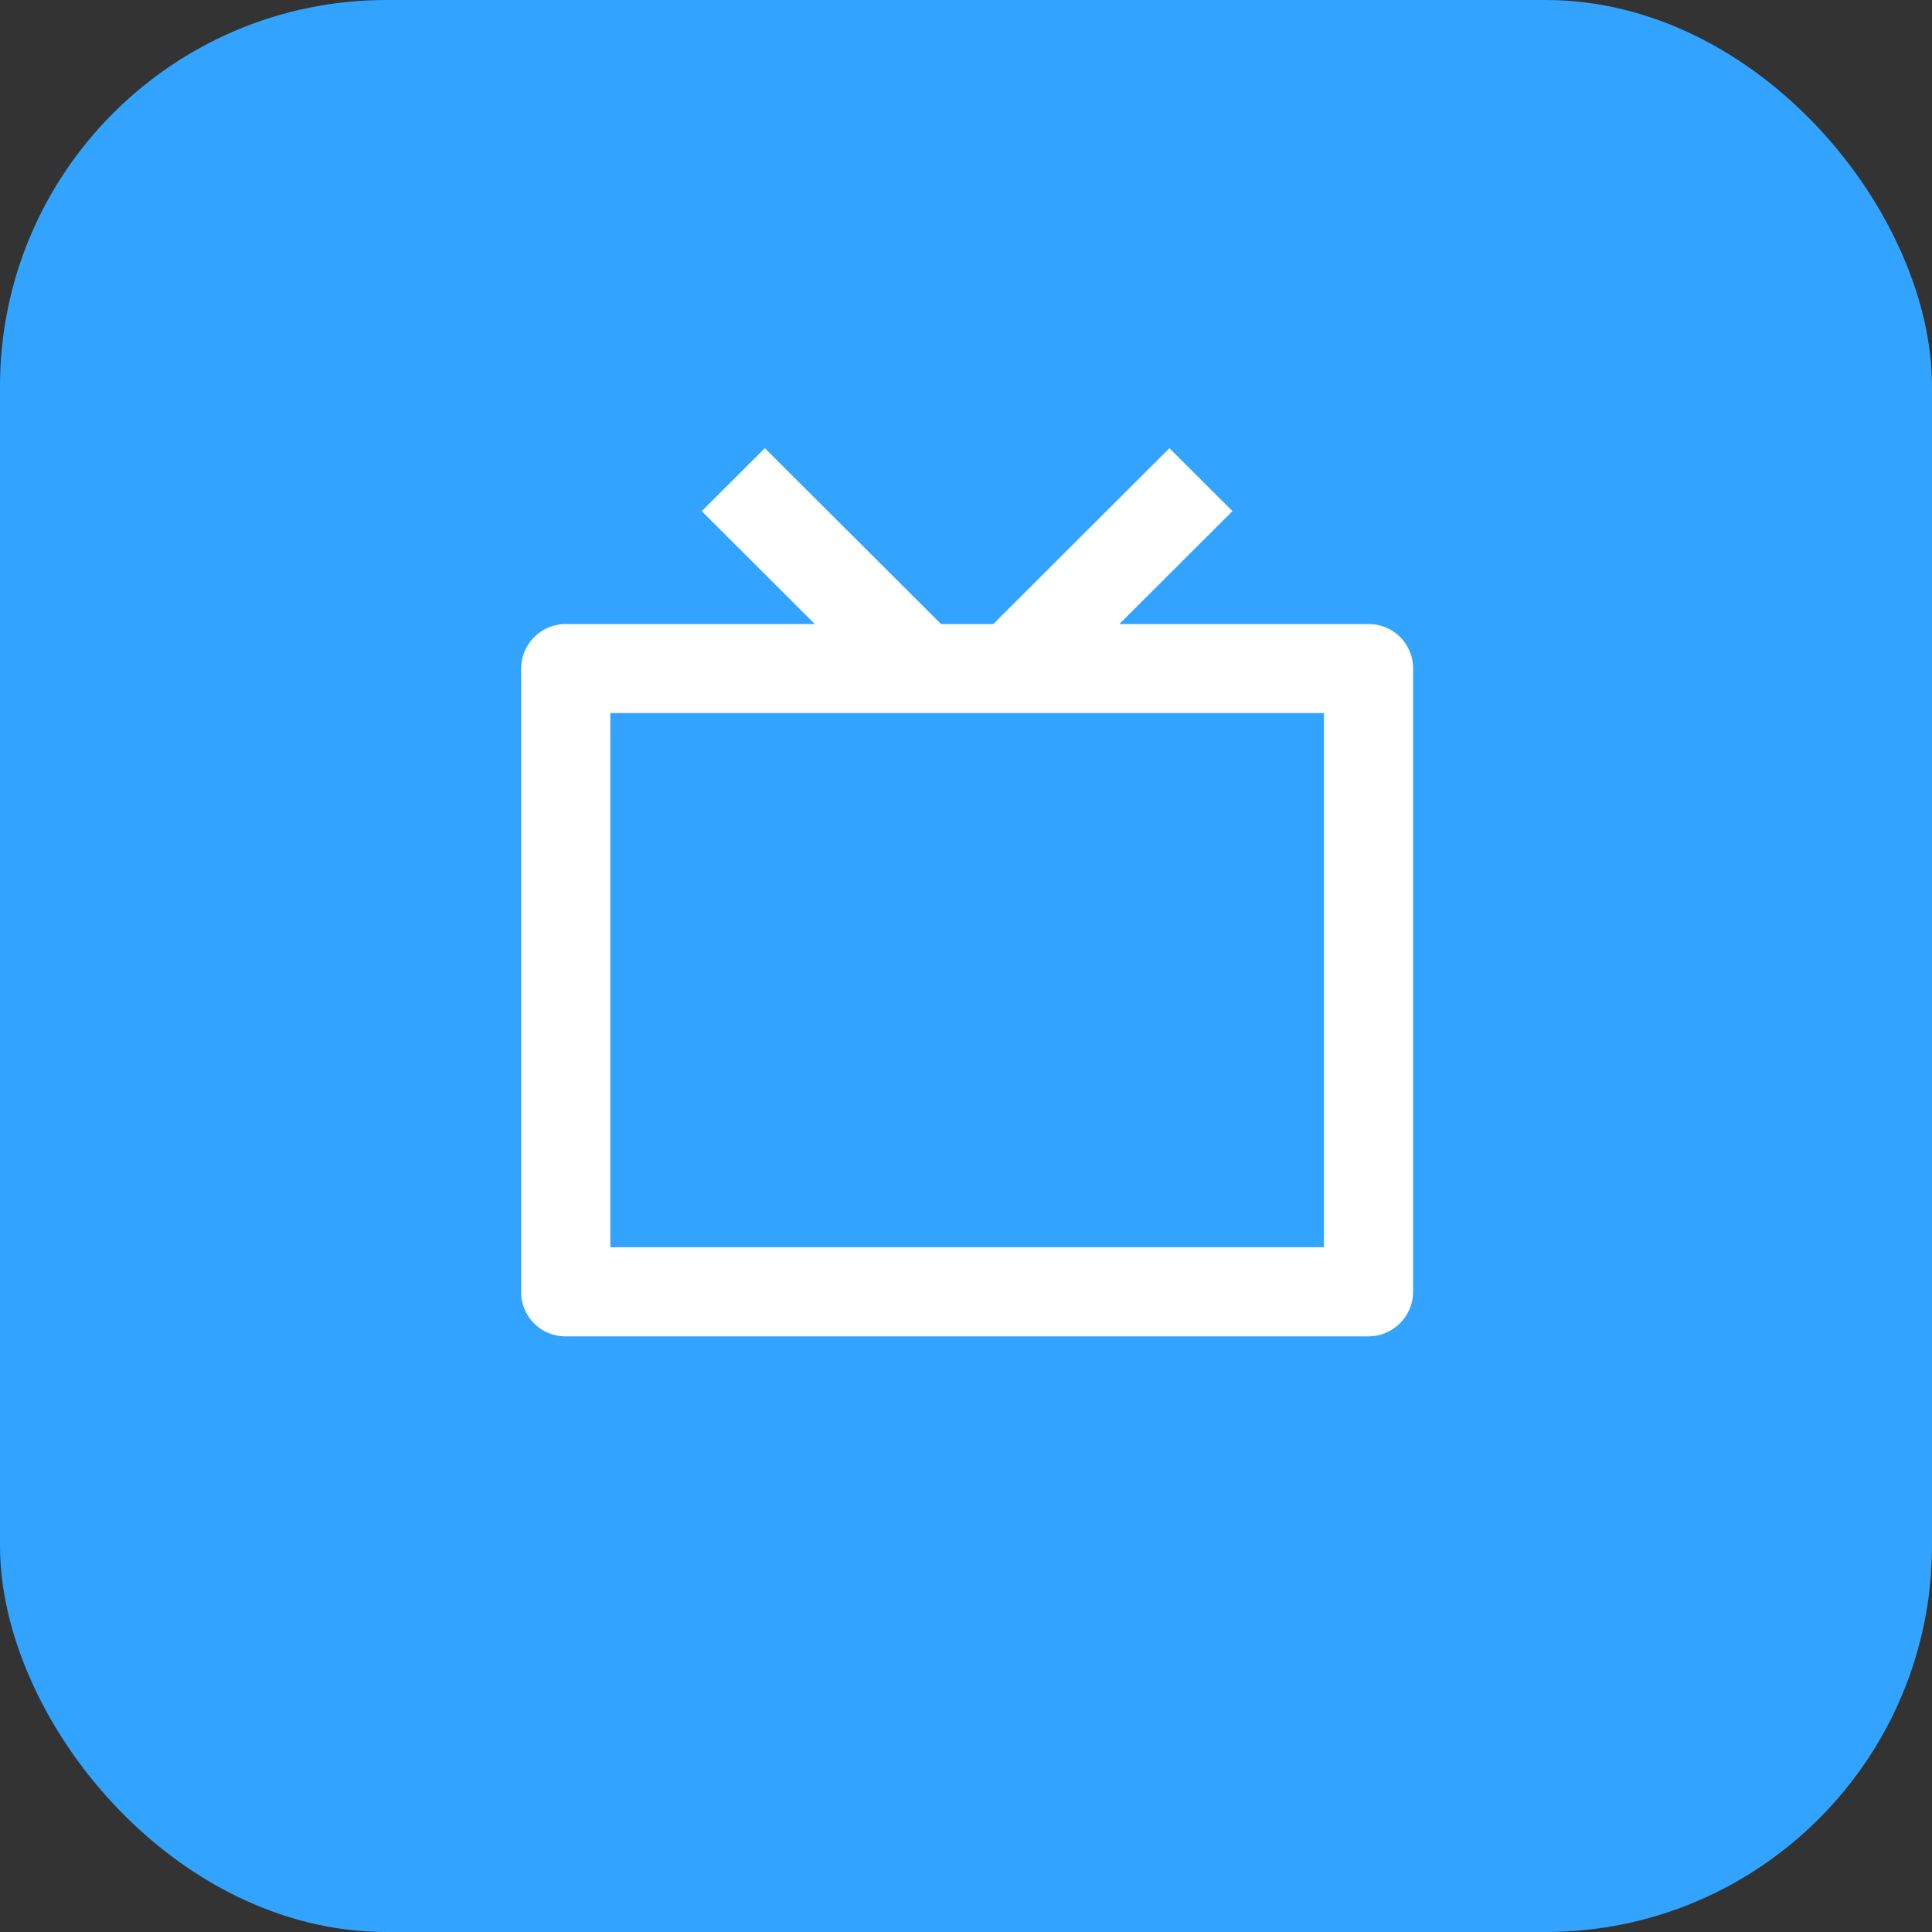 <svg xmlns="http://www.w3.org/2000/svg" width="75" height="75" viewBox="0 0 75 75">
  <rect x="0" y="0" width="75" height="75" fill="#333333" stroke="none"/>
  <g id="Group_50151" data-name="Group 50151" transform="translate(-29.986 -222.986)">
    <g id="Group_50175" data-name="Group 50175" transform="translate(29.986 222.986)">
      <rect id="Rectangle_5030" data-name="Rectangle 5030" width="75" height="75" rx="15" fill="#32a4ff"/>
      <g id="Group_12426" data-name="Group 12426" transform="translate(14.269 14.269)">
        <path id="Path_68465" data-name="Path 68465" d="M0,0H46.549V46.549H0Z" fill="none"/>
        <path id="Path_68466" data-name="Path 68466" d="M25.222,7.876h9.684A1.72,1.72,0,0,1,36.624,9.6V33.8a1.735,1.735,0,0,1-1.717,1.728H3.717A1.719,1.719,0,0,1,2,33.8V9.6A1.735,1.735,0,0,1,3.717,7.876H13.4L9.011,3.493,11.459,1.05,18.3,7.876h2.029L27.165,1.05l2.448,2.443ZM5.462,11.332V32.069h27.7V11.332Z" transform="translate(3.962 2.08)" fill="#fff"/>
      </g>
    </g>
  </g>
</svg>
